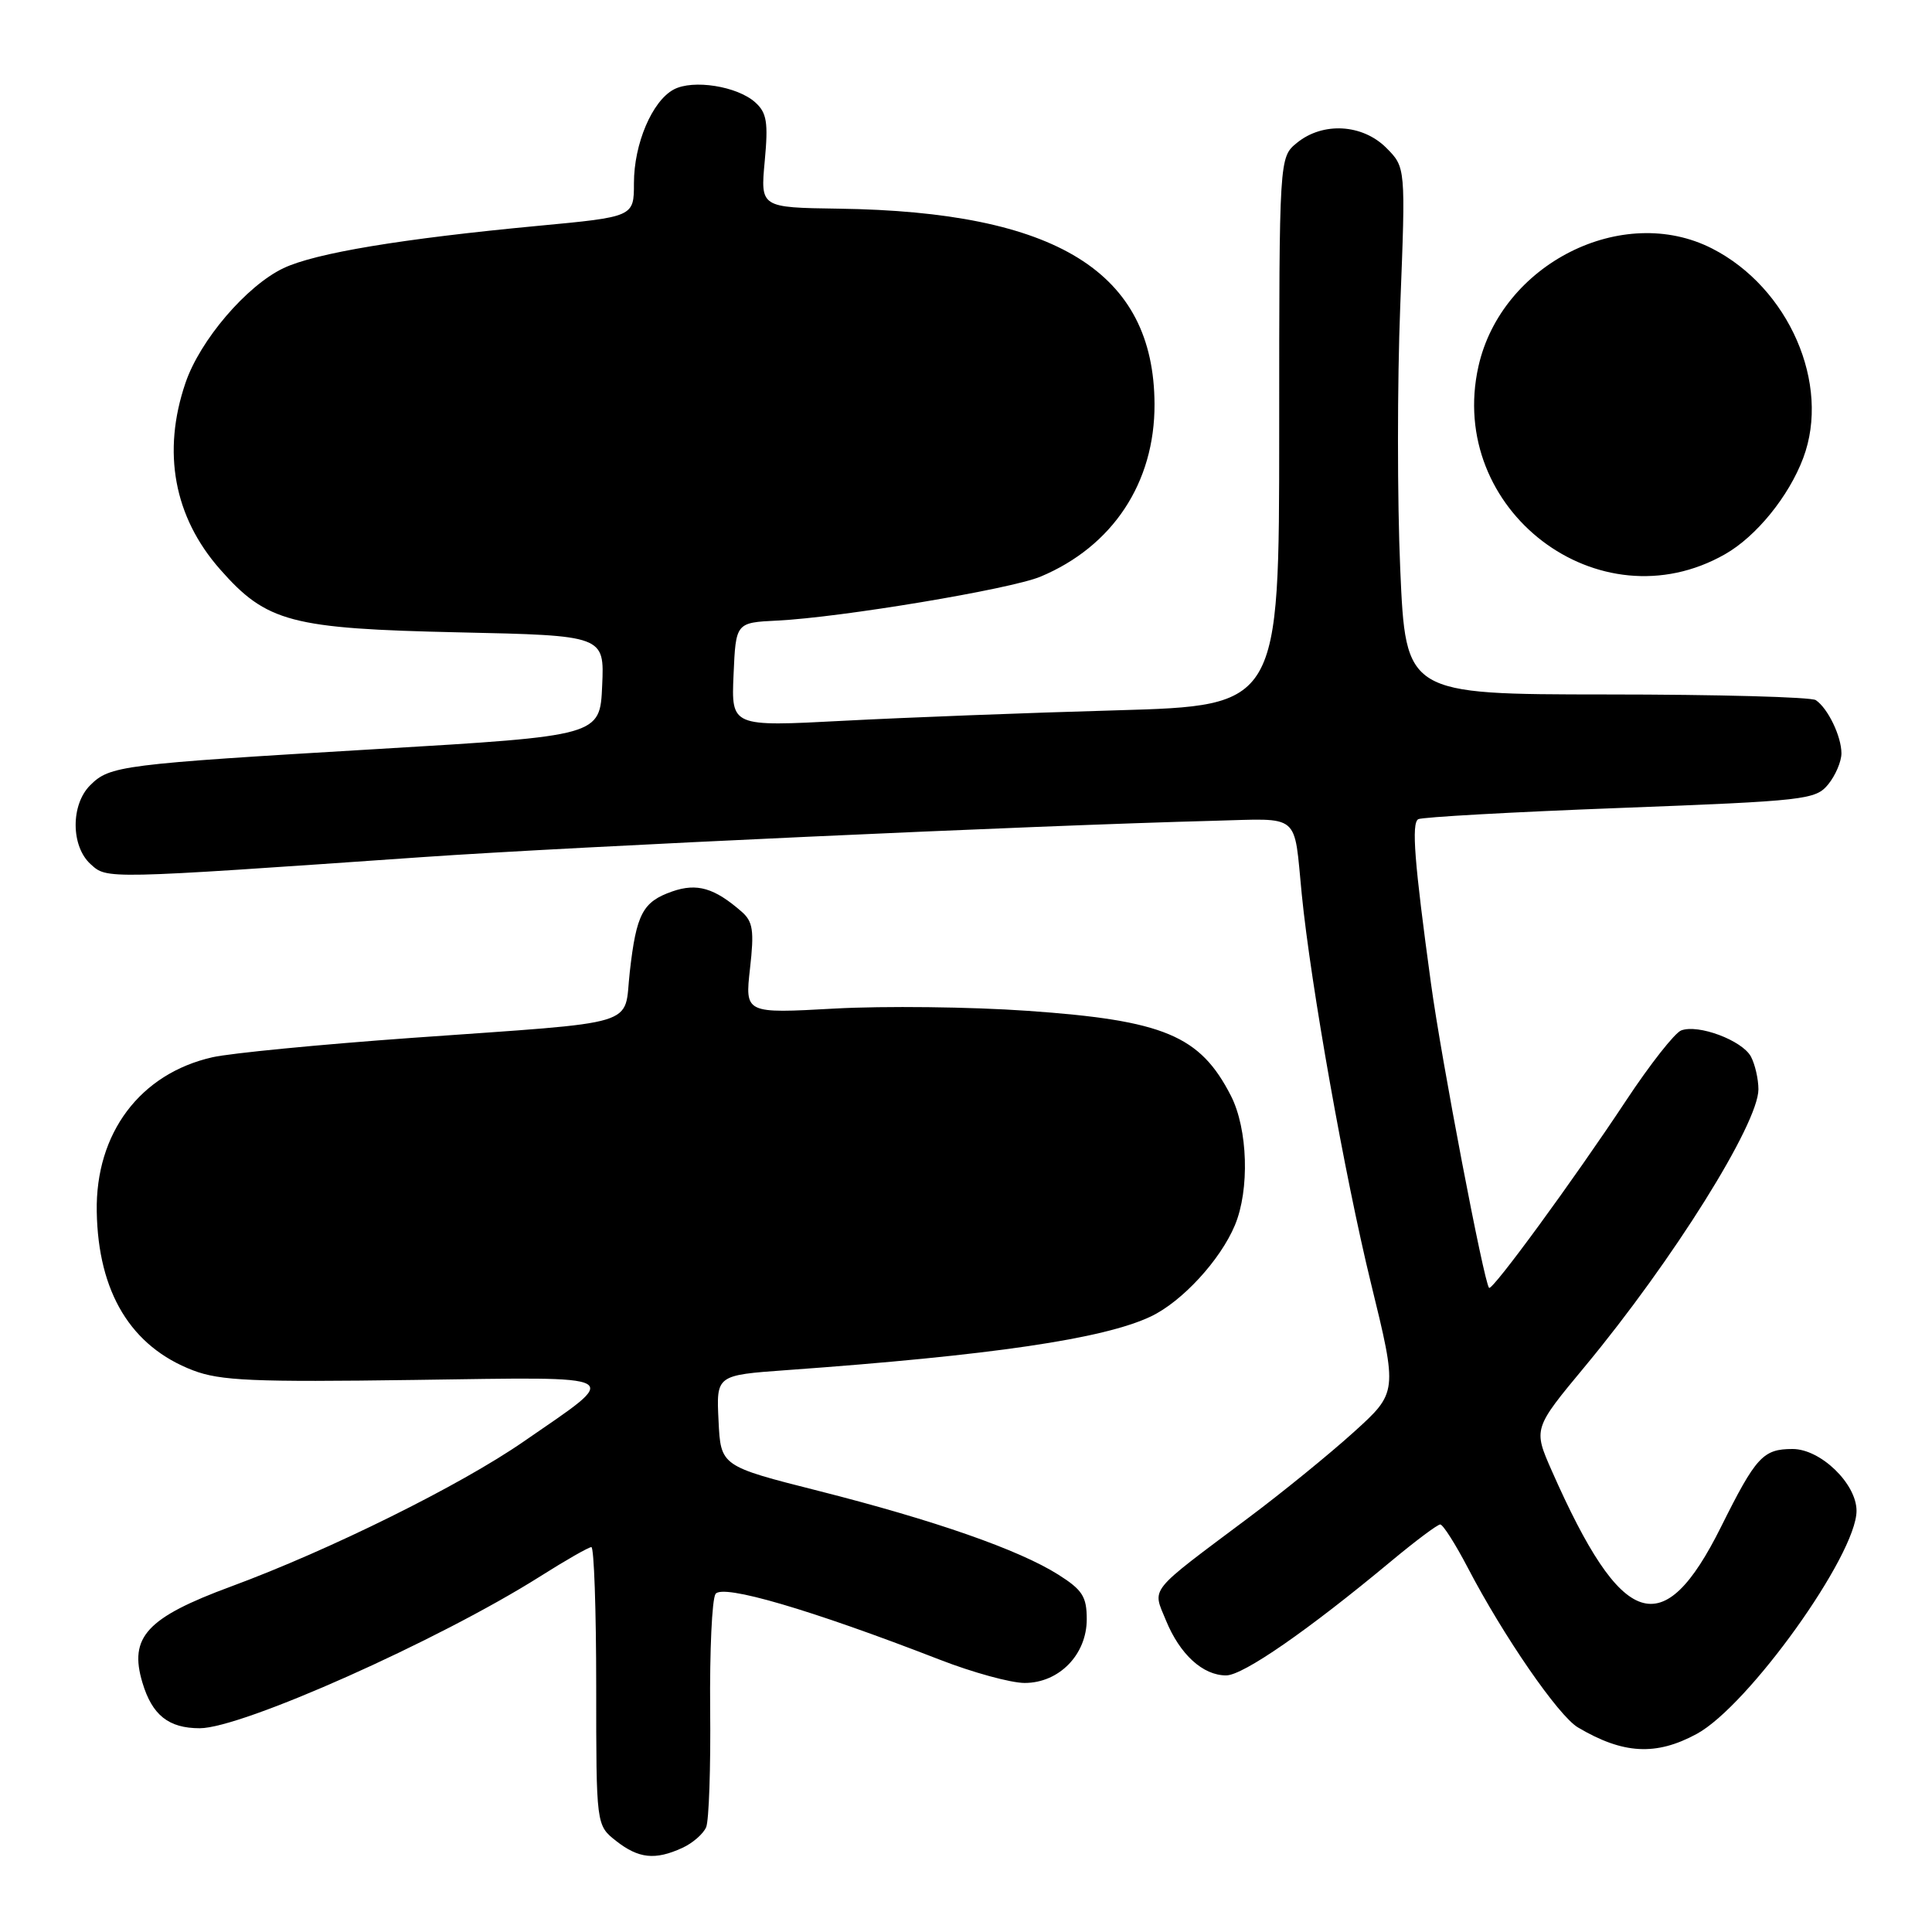 <?xml version="1.0" encoding="UTF-8" standalone="no"?>
<!DOCTYPE svg PUBLIC "-//W3C//DTD SVG 1.1//EN" "http://www.w3.org/Graphics/SVG/1.1/DTD/svg11.dtd" >
<svg xmlns="http://www.w3.org/2000/svg" xmlns:xlink="http://www.w3.org/1999/xlink" version="1.1" viewBox="0 0 256 256">
 <g >
 <path fill="currentColor"
d=" M 90.40 244.86 C 91.77 244.24 93.19 243.00 93.57 242.11 C 93.94 241.23 94.18 234.20 94.10 226.50 C 94.03 218.80 94.34 211.92 94.81 211.21 C 95.71 209.85 107.42 213.28 124.48 219.90 C 128.86 221.61 133.95 223.00 135.77 223.00 C 140.34 223.00 144.00 219.24 144.00 214.56 C 144.00 211.56 143.43 210.67 140.22 208.64 C 134.99 205.34 123.87 201.46 108.50 197.56 C 95.50 194.27 95.50 194.27 95.21 188.25 C 94.91 182.22 94.91 182.22 104.21 181.55 C 131.35 179.60 146.24 177.41 152.49 174.44 C 156.62 172.48 161.70 166.97 163.63 162.35 C 165.60 157.64 165.35 149.61 163.11 145.21 C 159.02 137.20 154.23 135.20 136.15 133.94 C 128.64 133.41 117.15 133.28 110.60 133.64 C 98.71 134.30 98.71 134.30 99.38 128.33 C 99.95 123.31 99.77 122.12 98.28 120.81 C 94.66 117.65 92.36 116.98 89.08 118.12 C 85.16 119.49 84.32 121.08 83.45 128.78 C 82.61 136.17 85.43 135.32 54.50 137.53 C 42.40 138.40 30.55 139.55 28.16 140.09 C 18.56 142.26 12.64 150.15 12.82 160.53 C 13.00 171.26 17.36 178.44 25.58 181.58 C 29.18 182.96 33.60 183.15 54.84 182.85 C 83.46 182.45 82.53 181.93 69.39 191.01 C 60.98 196.83 43.69 205.39 30.61 210.22 C 19.45 214.34 17.06 216.92 18.87 222.95 C 20.16 227.27 22.34 229.00 26.47 229.00 C 32.07 229.00 58.09 217.39 71.56 208.89 C 74.94 206.75 78.00 205.00 78.36 205.00 C 78.71 205.00 79.00 213.29 79.00 223.43 C 79.00 241.85 79.00 241.85 81.63 243.93 C 84.62 246.27 86.80 246.51 90.40 244.86 Z  M 224.83 229.75 C 231.68 226.03 246.00 206.03 246.00 200.19 C 246.00 196.60 241.24 192.00 237.53 192.00 C 233.61 192.00 232.68 193.02 228.05 202.31 C 220.35 217.77 214.93 215.97 205.63 194.91 C 203.16 189.31 203.16 189.31 210.03 181.04 C 221.67 167.00 233.00 148.90 233.00 144.34 C 233.00 142.98 232.55 141.03 232.01 140.01 C 230.86 137.86 225.02 135.67 222.76 136.54 C 221.91 136.87 218.63 141.04 215.47 145.82 C 208.52 156.33 197.74 171.07 197.31 170.65 C 196.64 169.97 190.99 140.43 189.61 130.30 C 187.41 114.23 187.01 109.11 187.92 108.55 C 188.38 108.27 200.39 107.60 214.62 107.06 C 239.28 106.12 240.58 105.97 242.25 103.93 C 243.21 102.75 244.00 100.90 244.00 99.82 C 244.00 97.57 242.20 93.84 240.60 92.77 C 240.00 92.36 227.52 92.02 212.88 92.02 C 186.27 92.00 186.27 92.00 185.54 75.45 C 185.14 66.35 185.14 50.64 185.54 40.54 C 186.26 22.17 186.26 22.17 183.68 19.58 C 180.52 16.43 175.29 16.13 171.86 18.92 C 169.50 20.84 169.50 20.84 169.50 57.17 C 169.50 93.50 169.50 93.50 148.00 94.12 C 136.18 94.45 119.84 95.08 111.70 95.51 C 96.90 96.29 96.90 96.29 97.20 89.40 C 97.50 82.50 97.50 82.50 103.00 82.23 C 111.40 81.82 133.90 78.07 137.87 76.41 C 147.43 72.41 153.02 63.97 152.98 53.55 C 152.91 36.04 140.01 28.05 111.13 27.65 C 100.76 27.50 100.76 27.50 101.33 21.36 C 101.81 16.22 101.61 14.95 100.08 13.57 C 97.70 11.42 91.82 10.49 89.27 11.86 C 86.41 13.39 84.00 19.06 84.00 24.27 C 84.00 28.73 84.00 28.73 71.25 29.93 C 53.24 31.63 41.79 33.53 37.57 35.53 C 32.68 37.85 26.50 45.08 24.58 50.73 C 21.45 59.89 23.05 68.51 29.16 75.44 C 35.33 82.45 38.53 83.30 60.79 83.79 C 80.09 84.21 80.09 84.21 79.79 90.86 C 79.50 97.50 79.50 97.50 50.00 99.25 C 15.97 101.27 14.55 101.45 11.94 104.06 C 9.36 106.64 9.39 112.13 12.00 114.50 C 14.21 116.50 13.61 116.52 56.00 113.57 C 76.00 112.18 137.26 109.37 160.79 108.76 C 172.48 108.46 171.41 107.57 172.49 118.50 C 173.68 130.50 178.19 155.84 181.65 170.00 C 185.20 184.50 185.20 184.50 179.35 189.79 C 176.13 192.70 169.90 197.77 165.50 201.06 C 151.96 211.20 152.69 210.30 154.49 214.70 C 156.34 219.22 159.38 222.00 162.47 222.00 C 164.71 222.00 173.30 216.05 184.34 206.86 C 187.55 204.19 190.47 202.00 190.84 202.00 C 191.20 202.00 192.85 204.59 194.50 207.75 C 199.23 216.82 206.51 227.37 209.08 228.89 C 215.07 232.44 219.43 232.68 224.83 229.75 Z  M 228.57 73.44 C 232.71 71.09 237.04 65.76 238.94 60.68 C 242.61 50.91 237.04 38.12 226.86 32.93 C 214.99 26.87 198.94 34.97 195.90 48.55 C 191.65 67.56 211.85 82.96 228.57 73.44 Z "/>
</g>
</svg>